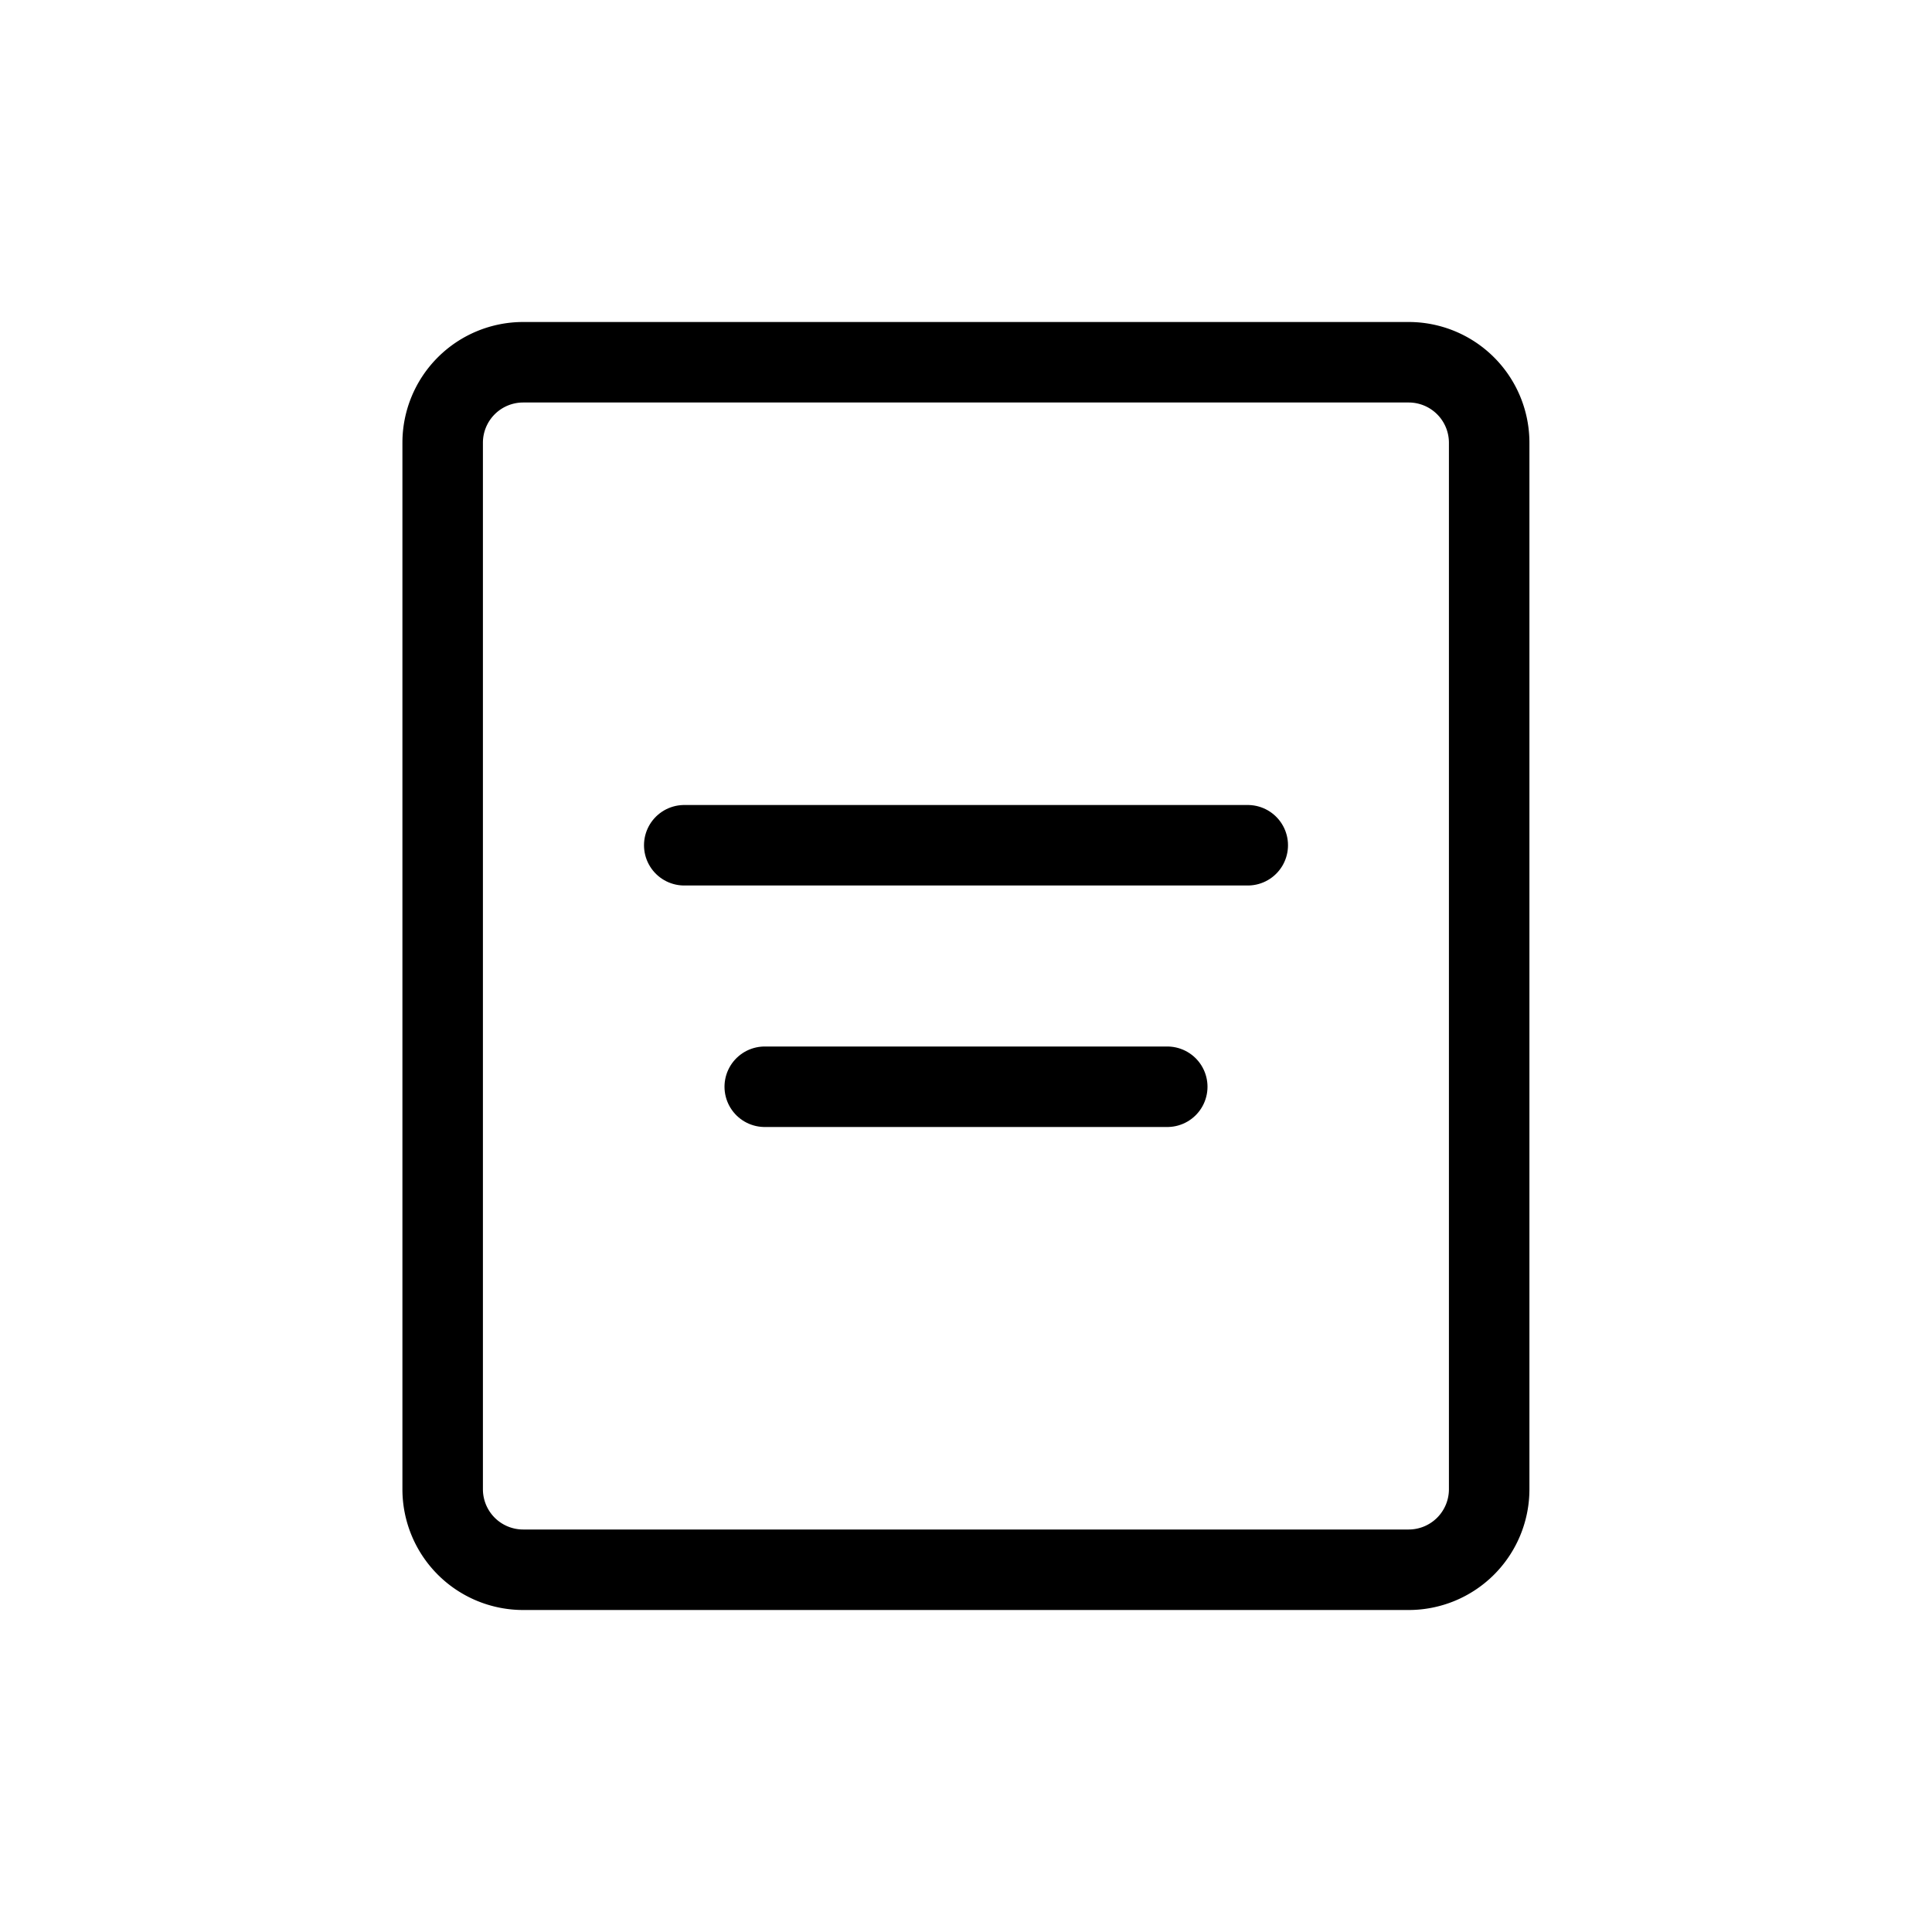 <svg xmlns="http://www.w3.org/2000/svg" width="24" height="24" viewBox="0 0 24 24"  stroke="currentColor" stroke-linecap="round" stroke-linejoin="round" fill="none">
    <path d="M17.499 19.5h-11a1 1 0 0 1-1-1v-13a1 1 0 0 1 1-1h11a1 1 0 0 1 1 1v13a1 1 0 0 1-1 1Z" class="icon-gray-primary"/>
    <path d="M8.5 10.5h7m-6 3h5" class="icon-blue-primary"/>
</svg>
